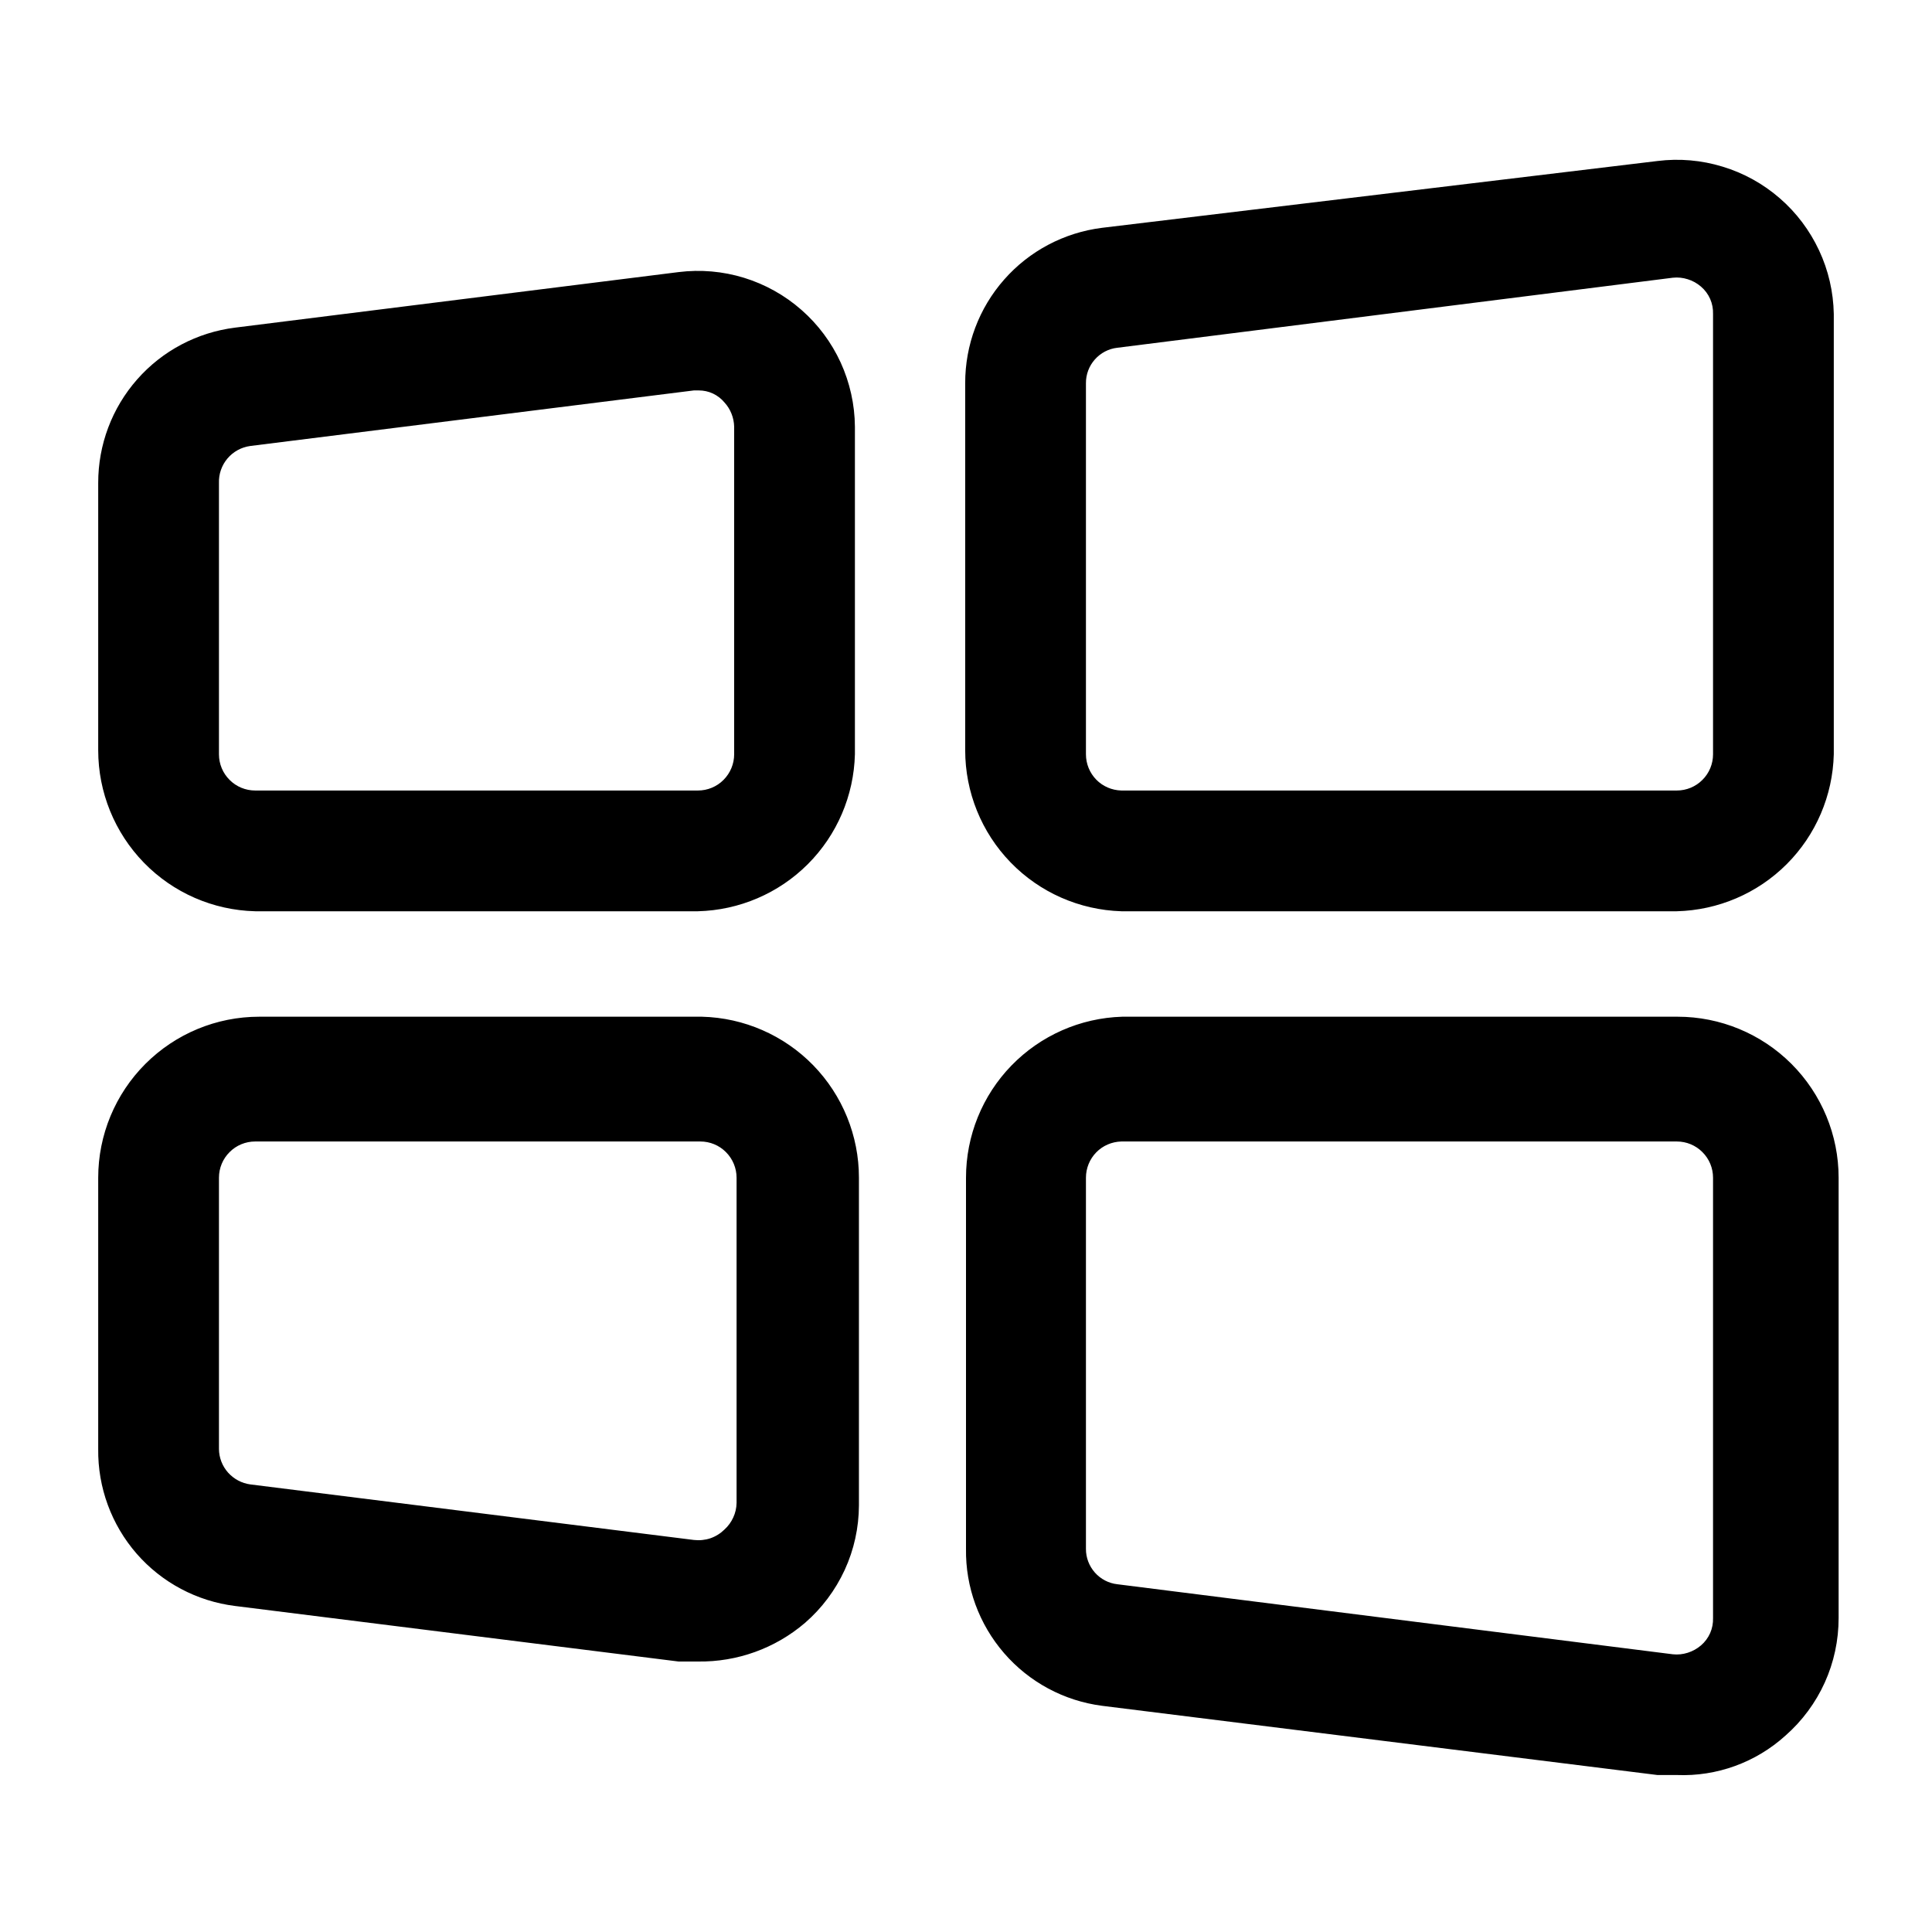 <svg width="24" height="24" viewBox="0 0 24 24" fill="none" xmlns="http://www.w3.org/2000/svg">
<path d="M20.83 22.05H20.59L13.69 21.19C13.218 21.129 12.785 20.896 12.474 20.537C12.162 20.177 11.993 19.716 12 19.24V14.63C12 14.11 12.202 13.61 12.564 13.237C12.927 12.863 13.42 12.646 13.94 12.63H20.84C21.37 12.63 21.879 12.841 22.254 13.216C22.629 13.591 22.84 14.1 22.84 14.63V20.1C22.84 20.376 22.782 20.649 22.668 20.901C22.554 21.153 22.387 21.378 22.18 21.56C21.811 21.894 21.327 22.07 20.83 22.05ZM13.93 14.18C13.812 14.183 13.7 14.231 13.618 14.315C13.536 14.399 13.49 14.512 13.49 14.63V19.24C13.489 19.349 13.529 19.453 13.601 19.535C13.673 19.616 13.772 19.668 13.88 19.68L20.78 20.55C20.843 20.557 20.906 20.55 20.966 20.531C21.026 20.512 21.082 20.481 21.13 20.44C21.179 20.398 21.218 20.346 21.244 20.287C21.27 20.228 21.282 20.164 21.28 20.1V14.63C21.28 14.511 21.233 14.396 21.148 14.312C21.064 14.227 20.949 14.18 20.83 14.18H13.93ZM8.67 20.64H8.43L2.92 19.95C2.446 19.891 2.011 19.66 1.697 19.3C1.384 18.94 1.214 18.477 1.22 18V14.63C1.22 14.1 1.431 13.591 1.806 13.216C2.181 12.841 2.689 12.63 3.22 12.63H8.72C9.242 12.643 9.738 12.86 10.102 13.233C10.466 13.607 10.67 14.108 10.67 14.63V18.7C10.669 18.977 10.609 19.251 10.493 19.503C10.377 19.754 10.209 19.979 10 20.16C9.63 20.477 9.157 20.647 8.67 20.64ZM3.17 14.18C3.051 14.18 2.936 14.227 2.852 14.312C2.767 14.396 2.72 14.511 2.72 14.63V18C2.721 18.108 2.761 18.212 2.833 18.293C2.905 18.373 3.003 18.426 3.11 18.44L8.62 19.13C8.689 19.138 8.759 19.131 8.825 19.109C8.891 19.086 8.95 19.049 9 19C9.046 18.958 9.083 18.907 9.109 18.85C9.135 18.794 9.149 18.732 9.15 18.67V14.63C9.15 14.511 9.102 14.396 9.018 14.312C8.934 14.227 8.819 14.18 8.7 14.18H3.17ZM20.83 11.32H13.93C13.41 11.304 12.916 11.087 12.554 10.713C12.192 10.34 11.99 9.84 11.99 9.32V4.76C11.989 4.286 12.161 3.828 12.474 3.473C12.787 3.117 13.22 2.889 13.69 2.83L20.59 2C20.861 1.966 21.137 1.99 21.398 2.07C21.66 2.149 21.902 2.283 22.108 2.462C22.315 2.641 22.481 2.862 22.597 3.11C22.713 3.357 22.775 3.627 22.78 3.9V9.37C22.767 9.883 22.558 10.372 22.195 10.735C21.832 11.098 21.343 11.307 20.83 11.32ZM13.88 4.32C13.772 4.332 13.673 4.384 13.601 4.465C13.529 4.546 13.489 4.651 13.49 4.76V9.37C13.49 9.488 13.536 9.601 13.618 9.685C13.7 9.769 13.812 9.817 13.93 9.82H20.83C20.949 9.82 21.064 9.773 21.148 9.688C21.233 9.604 21.28 9.489 21.28 9.37V3.9C21.282 3.836 21.27 3.772 21.244 3.713C21.218 3.654 21.179 3.602 21.13 3.56C21.082 3.519 21.026 3.487 20.966 3.469C20.906 3.45 20.843 3.443 20.78 3.45L13.88 4.32ZM8.67 11.32H3.17C2.648 11.307 2.152 11.091 1.788 10.717C1.424 10.343 1.22 9.842 1.22 9.32V6C1.219 5.526 1.391 5.068 1.704 4.713C2.017 4.357 2.45 4.129 2.92 4.07L8.43 3.38C8.703 3.346 8.98 3.37 9.243 3.451C9.506 3.532 9.749 3.668 9.955 3.849C10.162 4.03 10.328 4.253 10.443 4.503C10.557 4.753 10.618 5.025 10.62 5.3V9.37C10.607 9.883 10.398 10.372 10.035 10.735C9.672 11.098 9.183 11.307 8.67 11.32ZM8.67 4.85H8.62L3.11 5.54C2.999 5.555 2.898 5.61 2.826 5.695C2.754 5.78 2.716 5.889 2.72 6V9.37C2.72 9.489 2.767 9.604 2.852 9.688C2.936 9.773 3.051 9.82 3.17 9.82H8.67C8.789 9.82 8.904 9.773 8.988 9.688C9.072 9.604 9.12 9.489 9.12 9.37V5.3C9.117 5.189 9.075 5.082 9 5C8.961 4.953 8.912 4.915 8.857 4.889C8.802 4.863 8.741 4.85 8.68 4.85H8.67Z" fill="black"/>
</svg>
